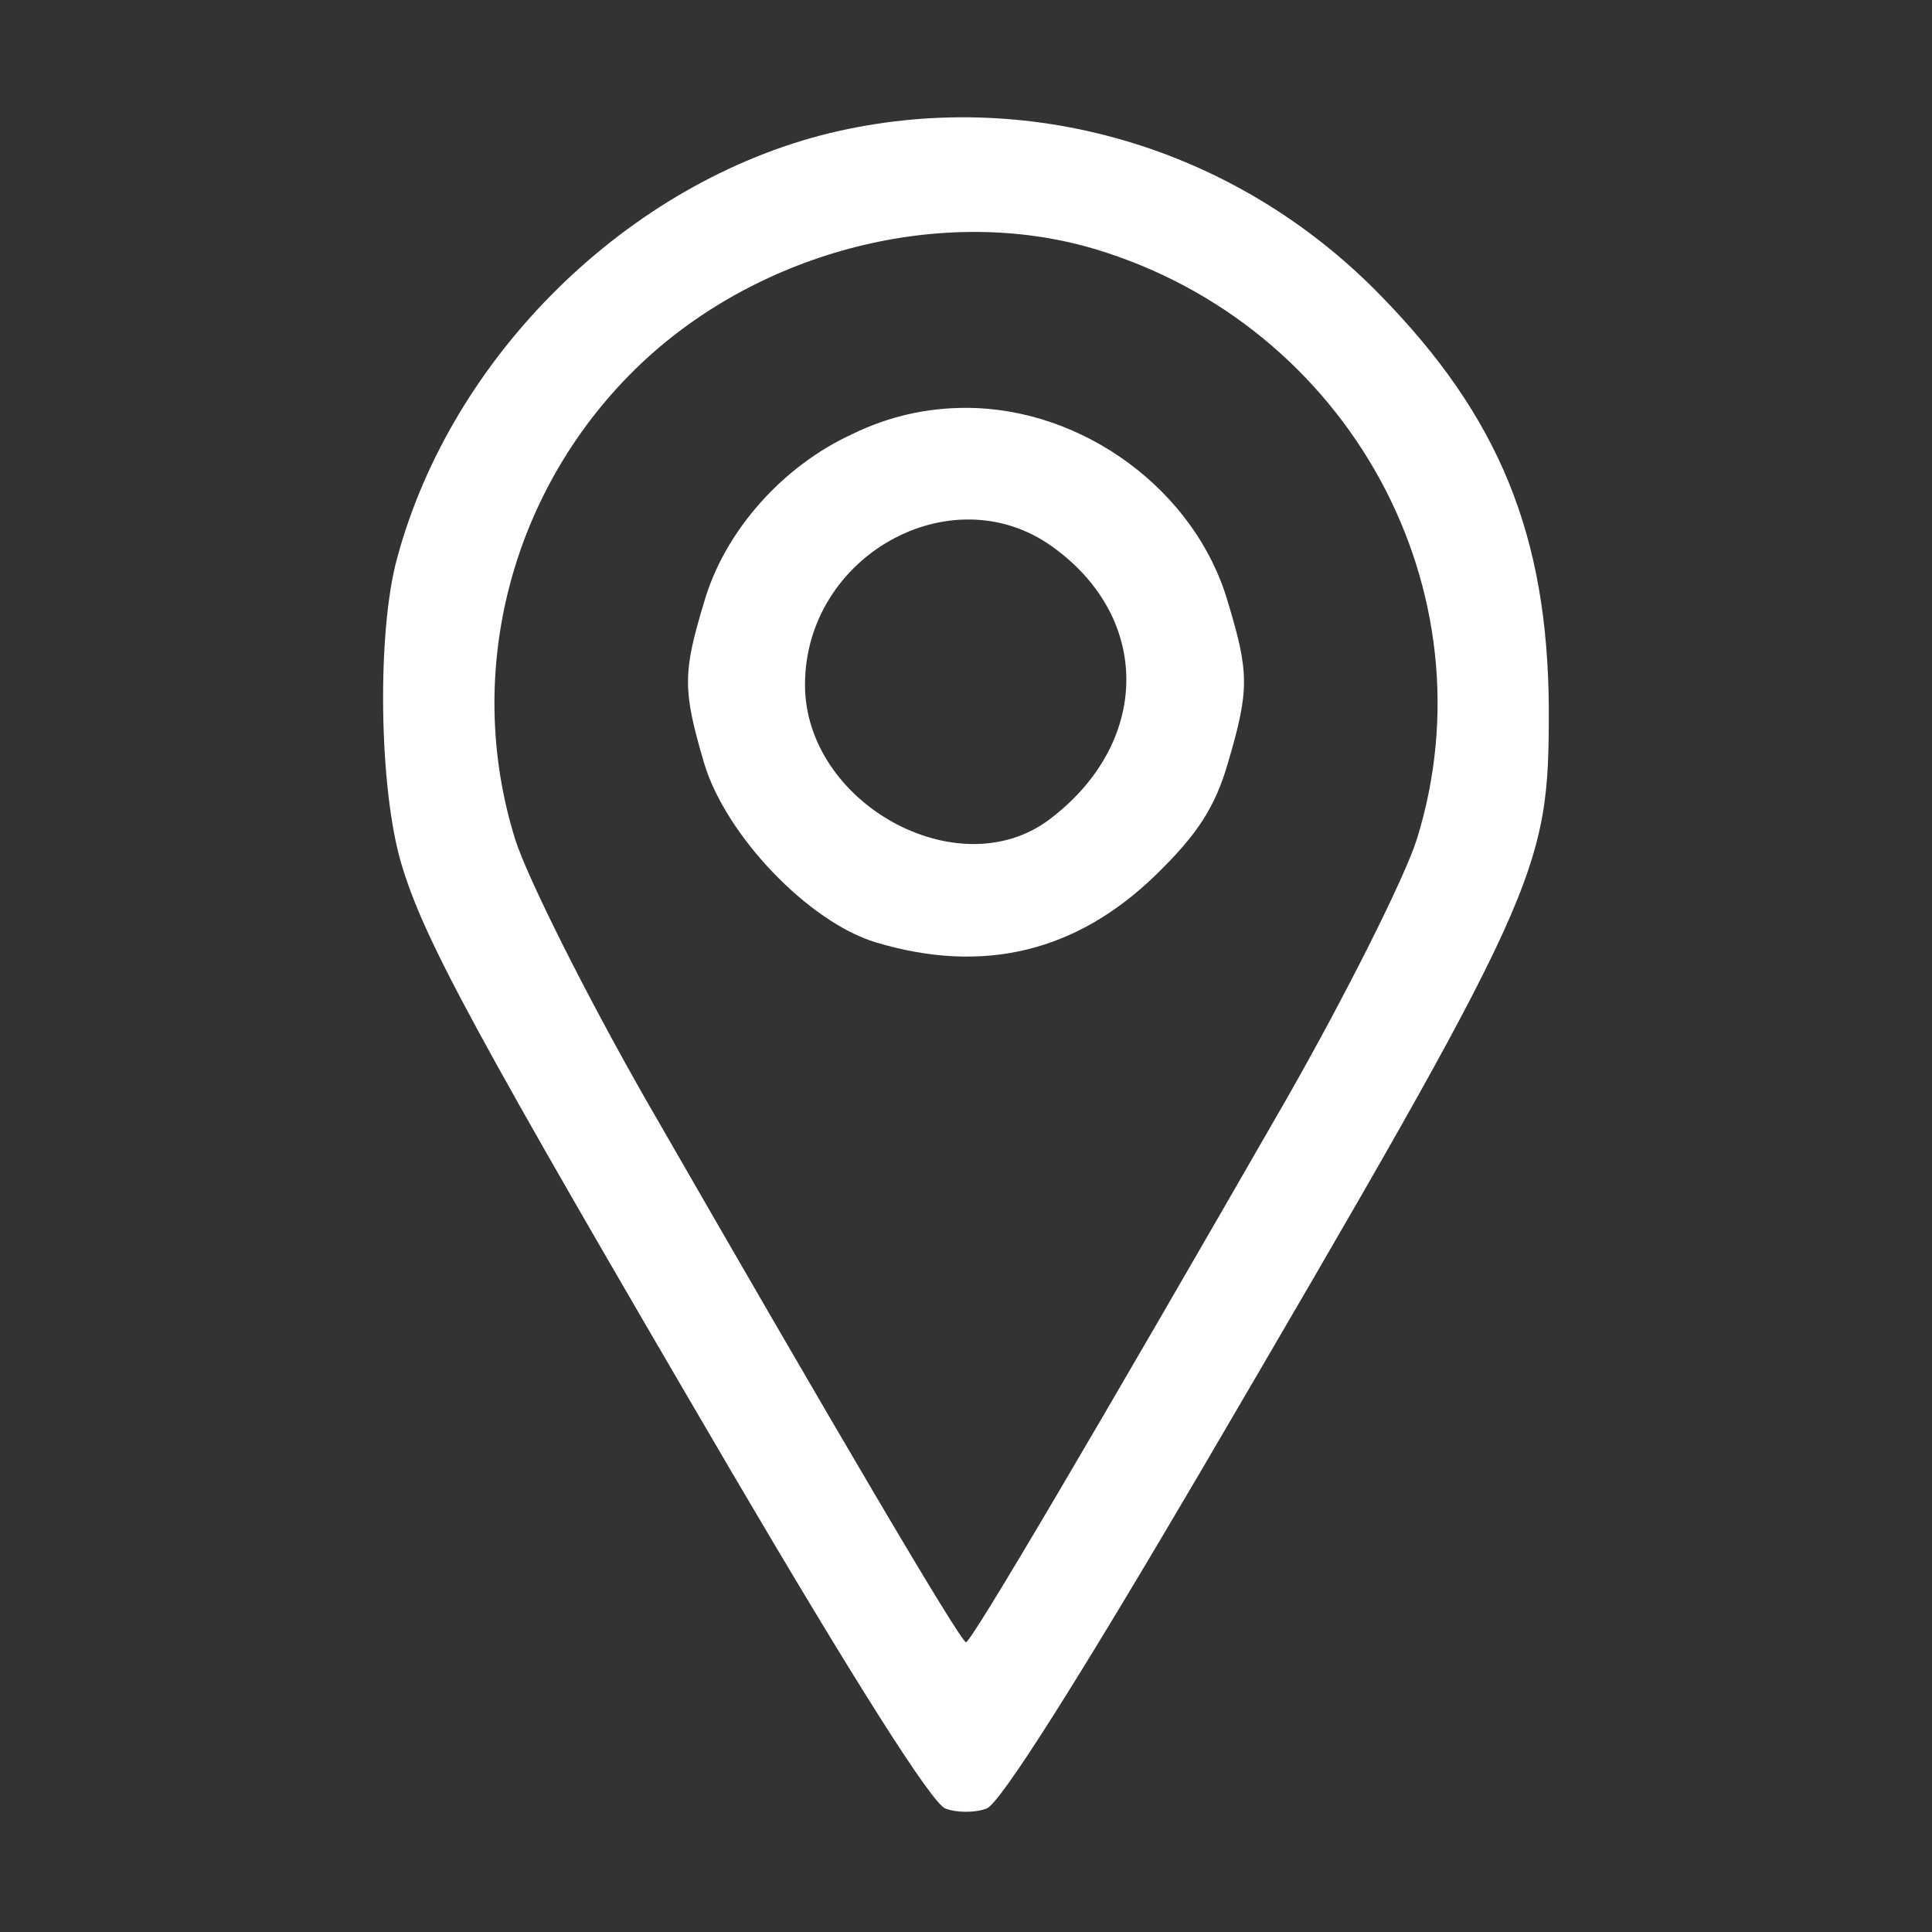 <?xml version="1.0" standalone="no"?>
<!DOCTYPE svg PUBLIC "-//W3C//DTD SVG 20010904//EN"
 "http://www.w3.org/TR/2001/REC-SVG-20010904/DTD/svg10.dtd">
<svg version="1.0" xmlns="http://www.w3.org/2000/svg"
 width="180pt" height="180pt" viewBox="0 0 180 180"
 preserveAspectRatio="xMidYMid meet">

<rect x="0" y="0" width="180" height="180" fill="#333333" stroke="none"/>

<g transform="translate(0,180) scale(0.1,-0.1)"
fill="#ffffff" stroke="none">
<path d="M773 1676 c-188 -46 -352 -207 -403 -396 -19 -69 -17 -215 4 -285 21
-70 65 -152 308 -567 111 -189 187 -310 199 -313 10 -4 28 -4 38 0 12 3 88
124 199 313 319 545 325 558 325 712 -1 161 -46 272 -158 386 -135 138 -329
194 -512 150z m247 -108 c237 -71 372 -319 300 -550 -11 -35 -66 -145 -122
-243 -177 -308 -293 -505 -298 -505 -5 0 -121 197 -298 505 -56 98 -111 208
-122 243 -49 157 -3 329 117 443 112 106 282 149 423 107z"/>
<path d="M795 1396 c-66 -30 -120 -91 -139 -157 -20 -66 -20 -82 0 -150 20
-67 97 -148 160 -167 100 -30 187 -9 261 63 39 38 55 63 67 104 20 68 20 84 0
150 -30 104 -135 181 -244 181 -37 0 -72 -8 -105 -24z m185 -105 c94 -67 92
-184 -3 -255 -85 -63 -227 16 -227 126 0 120 136 196 230 129z"/>
</g>
</svg>

